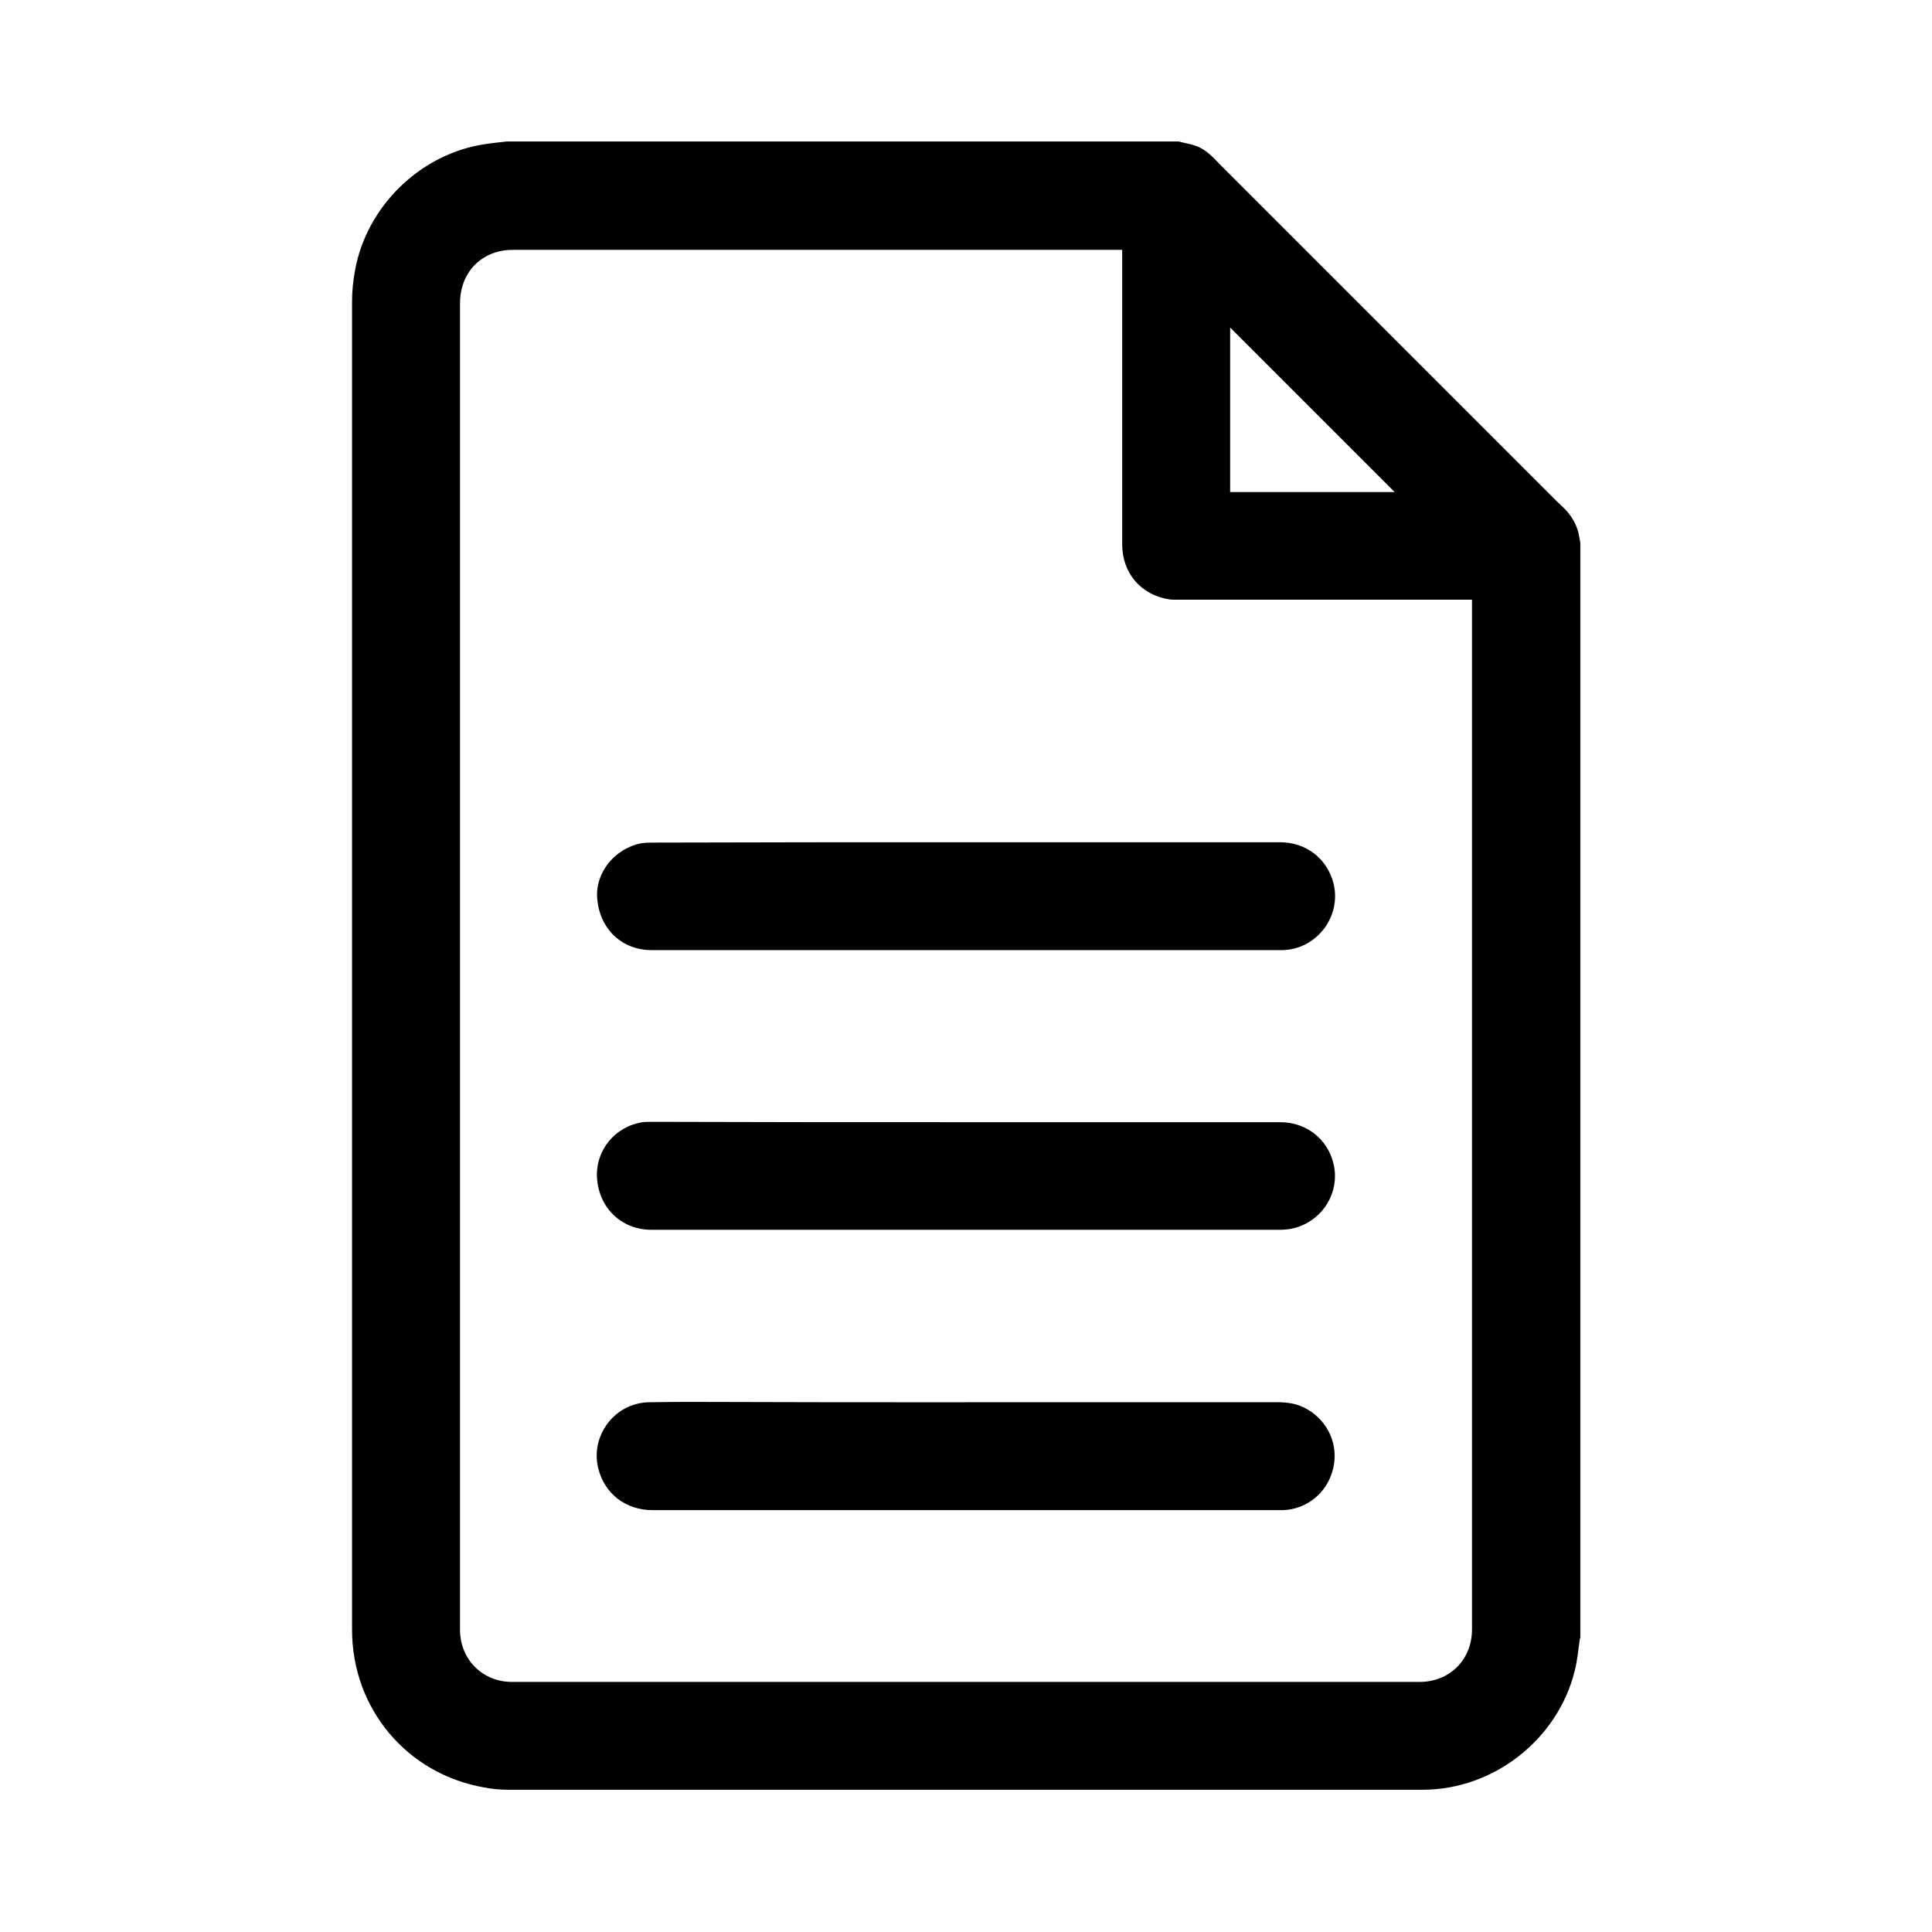 <!-- Generated by IcoMoon.io -->
<svg version="1.1" xmlns="http://www.w3.org/2000/svg" width="32" height="32" viewBox="0 0 32 32">
<path d="M26.175 8.988c0 6.044 0 12.088 0 18.137-0.006 0.019-0.012 0.031-0.012 0.050-0.025 0.169-0.038 0.337-0.081 0.5-0.281 1.137-1.344 1.969-2.519 1.969-5.050 0-10.094 0-15.144 0-0.131 0-0.269-0.012-0.4-0.038-1.281-0.225-2.188-1.306-2.188-2.613 0-7.331 0-14.662 0-22 0-0.175 0.019-0.35 0.050-0.519 0.194-1.063 1.087-1.931 2.156-2.087 0.119-0.019 0.244-0.031 0.363-0.044 3.706 0 7.412 0 11.119 0 0.094 0.025 0.188 0.038 0.275 0.069 0.175 0.056 0.294 0.188 0.419 0.319 1.831 1.831 3.663 3.663 5.494 5.494 0.063 0.063 0.119 0.119 0.181 0.175 0.125 0.119 0.212 0.256 0.256 0.425 0.012 0.050 0.019 0.113 0.031 0.162zM18.587 4.138c-0.031 0-0.056 0-0.081 0-3.331 0-6.662 0-10 0-0.106 0-0.213 0.013-0.306 0.044-0.362 0.119-0.581 0.438-0.581 0.844 0 7.313 0 14.625 0 21.938 0 0.012 0 0.025 0 0.038 0.006 0.488 0.375 0.856 0.862 0.856 5.013 0 10.019 0 15.031 0 0.5 0 0.869-0.369 0.869-0.869 0-5.65 0-11.306 0-16.956 0-0.031 0-0.056 0-0.1-0.038 0-0.069 0-0.1 0-1.6 0-3.194 0-4.794 0-0.044 0-0.087 0-0.125-0.006-0.469-0.075-0.775-0.438-0.775-0.912 0-1.594 0-3.188 0-4.775 0-0.031 0-0.063 0-0.1zM23.1 8.15c-0.906-0.906-1.819-1.819-2.725-2.725 0 0.894 0 1.806 0 2.725 0.913 0 1.825 0 2.725 0zM15.994 13.95c1.737 0 3.469 0 5.206 0 0.431 0 0.781 0.269 0.887 0.681 0.137 0.55-0.281 1.094-0.844 1.106-0.012 0-0.025 0-0.038 0-3.469 0-6.938 0-10.412 0-0.488 0-0.856-0.344-0.9-0.844-0.044-0.425 0.281-0.838 0.725-0.925 0.069-0.012 0.137-0.012 0.206-0.012 1.725-0.006 3.444-0.006 5.169-0.006zM16 23.225c1.719 0 3.438 0 5.15 0 0.181 0 0.35 0.025 0.506 0.119 0.344 0.2 0.519 0.594 0.425 0.981-0.094 0.394-0.425 0.669-0.825 0.688-0.025 0-0.056 0-0.081 0-3.456 0-6.912 0-10.363 0-0.45 0-0.806-0.275-0.906-0.706-0.125-0.538 0.281-1.069 0.838-1.081 0.256-0.006 0.512-0.006 0.762-0.006 1.5 0.006 3 0.006 4.494 0.006zM16 18.587c1.738 0 3.469 0 5.206 0 0.469 0 0.844 0.331 0.9 0.794 0.050 0.45-0.25 0.869-0.706 0.969-0.063 0.012-0.131 0.019-0.2 0.019-3.469 0-6.938 0-10.412 0-0.488 0-0.869-0.356-0.9-0.863-0.025-0.456 0.3-0.85 0.756-0.919 0.044-0.006 0.094-0.006 0.144-0.006 1.738 0.006 3.475 0.006 5.213 0.006z"></path>
</svg>
